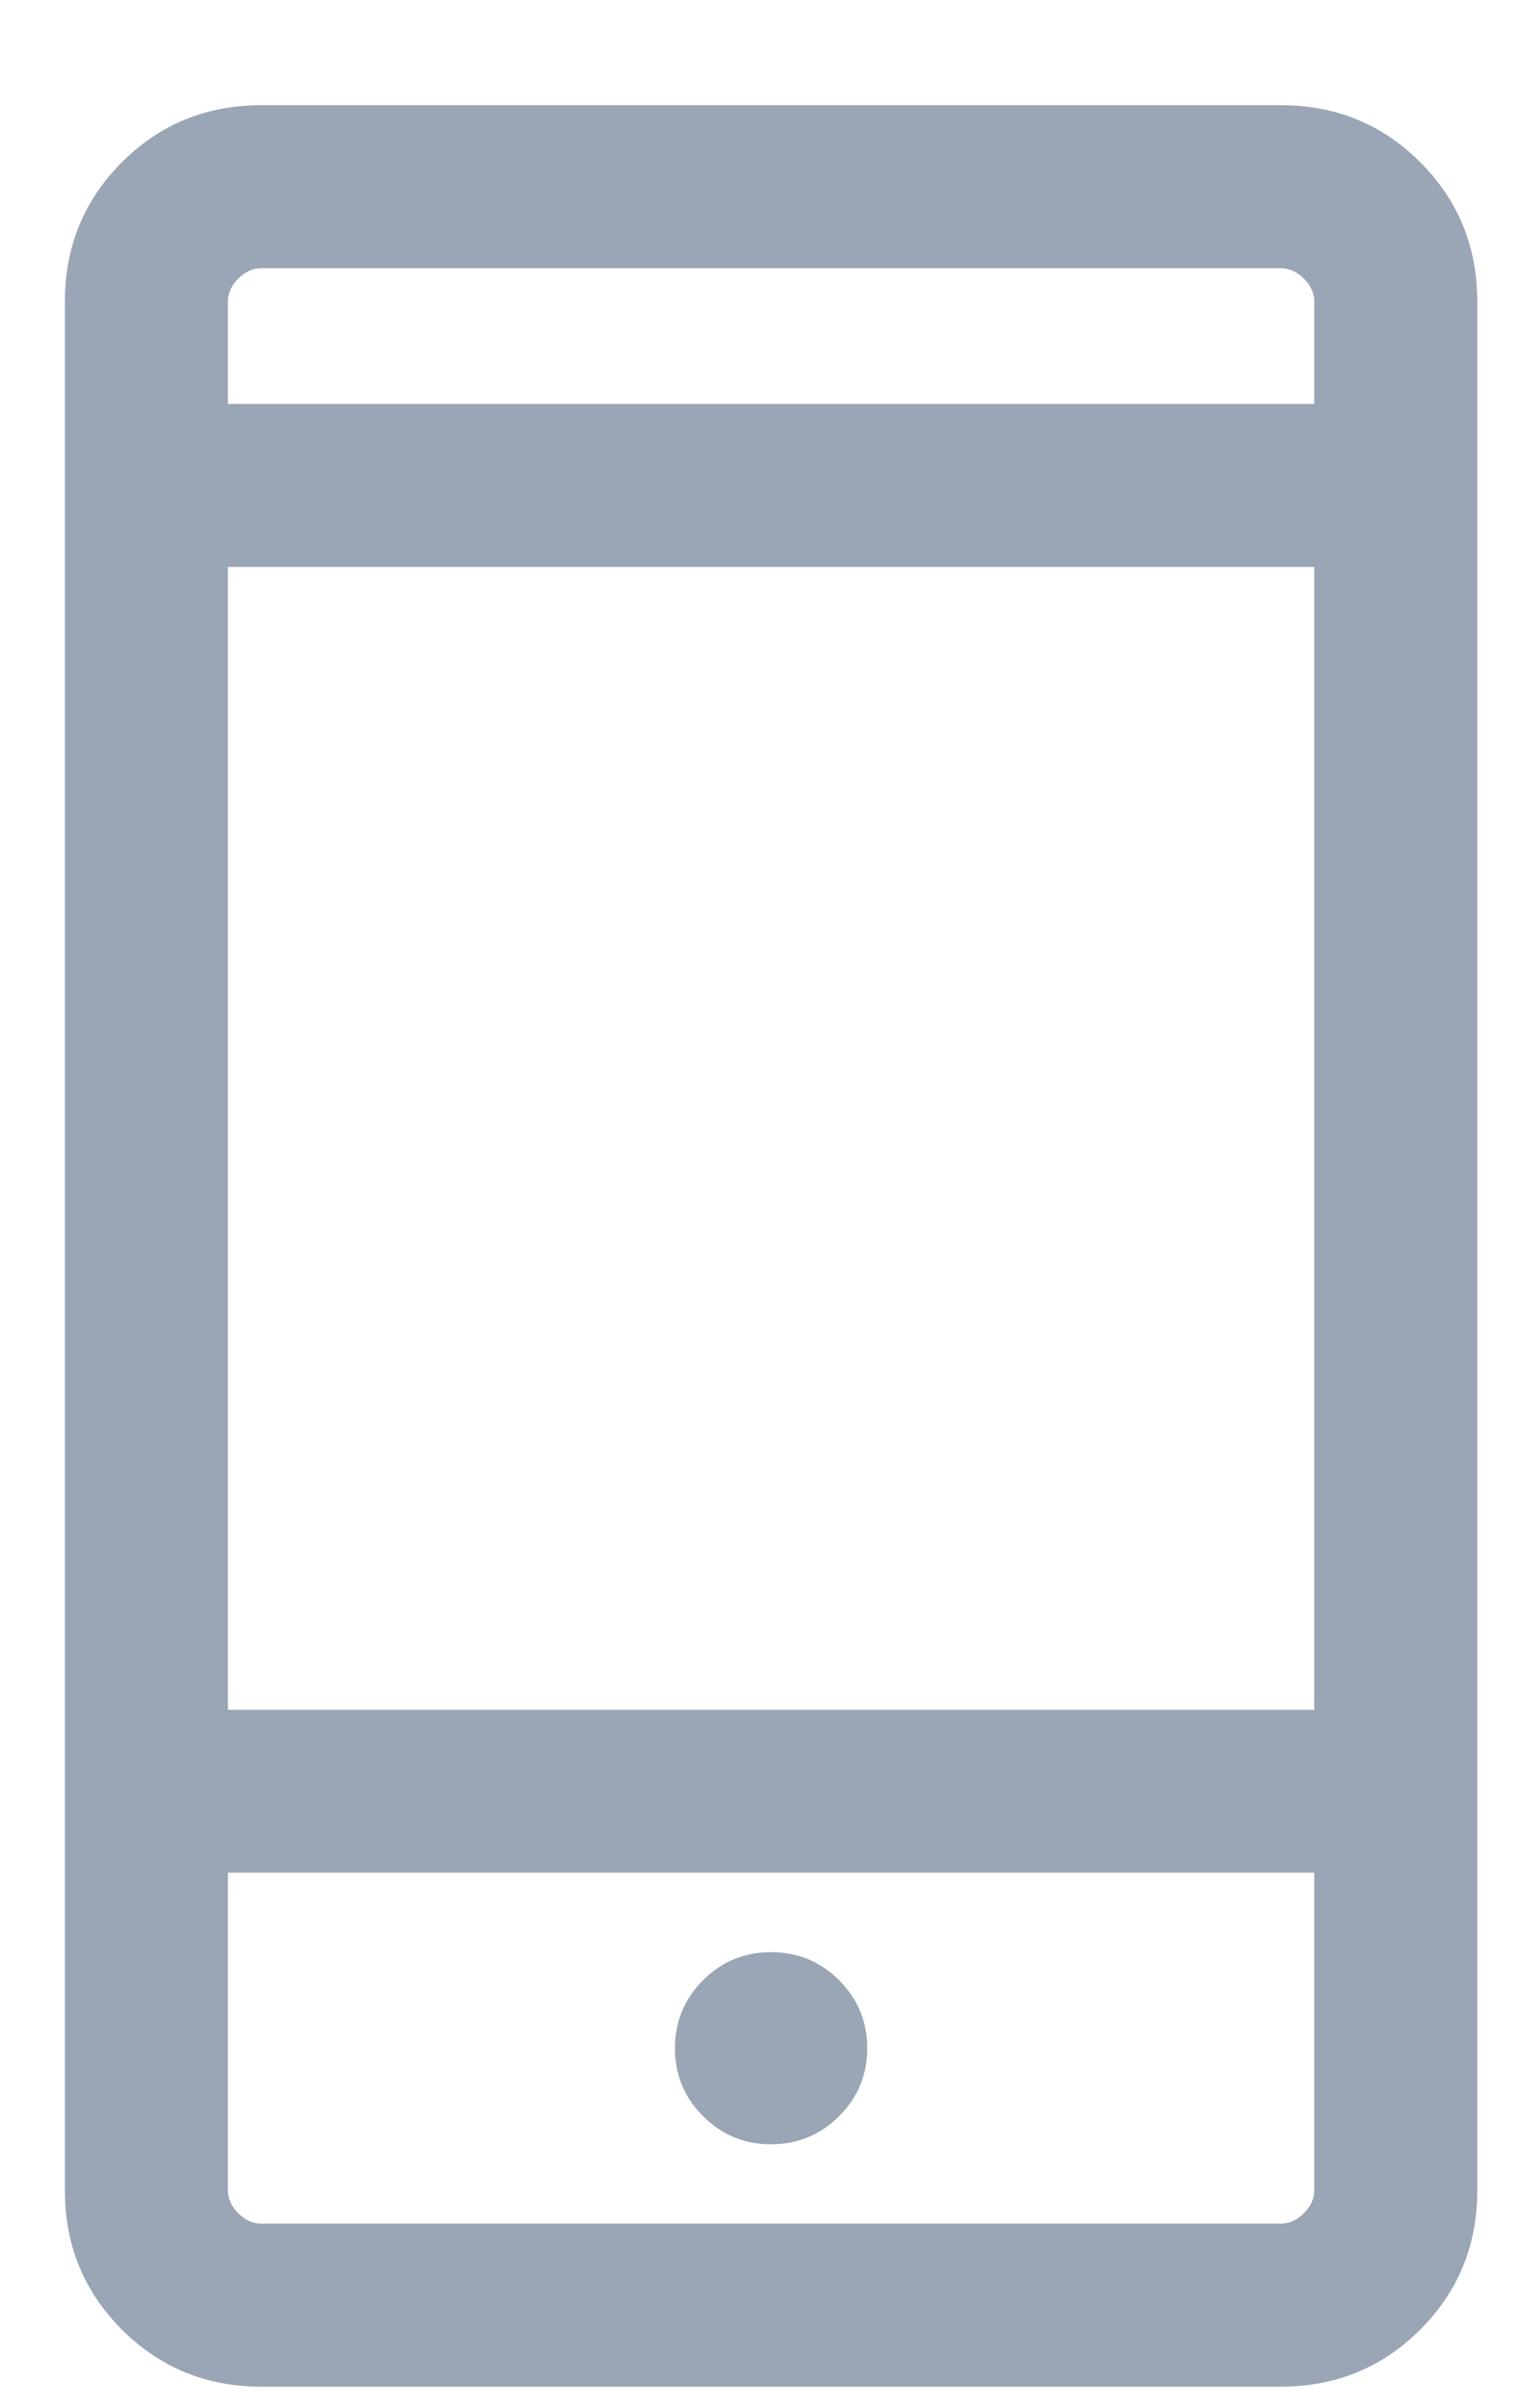 <svg width="12" height="19" viewBox="0 0 12 19" fill="none" xmlns="http://www.w3.org/2000/svg">
<path d="M2.061 18.83C1.628 18.83 1.262 18.68 0.962 18.38C0.662 18.08 0.512 17.714 0.512 17.281V2.38C0.512 1.947 0.662 1.58 0.962 1.28C1.262 0.98 1.628 0.83 2.061 0.83H10.105C10.538 0.83 10.905 0.98 11.205 1.28C11.505 1.58 11.655 1.947 11.655 2.38V17.281C11.655 17.714 11.505 18.08 11.205 18.38C10.905 18.68 10.538 18.83 10.105 18.83H2.061V18.83ZM1.798 14.775V17.281C1.798 17.347 1.825 17.407 1.88 17.462C1.935 17.517 1.995 17.544 2.061 17.544H10.105C10.171 17.544 10.232 17.517 10.287 17.462C10.342 17.407 10.369 17.347 10.369 17.281V14.775H1.798ZM6.083 16.918C6.293 16.918 6.472 16.844 6.62 16.696C6.768 16.549 6.842 16.37 6.842 16.16C6.842 15.95 6.768 15.771 6.62 15.623C6.472 15.476 6.293 15.402 6.083 15.402C5.873 15.402 5.695 15.476 5.547 15.623C5.399 15.771 5.325 15.95 5.325 16.16C5.325 16.37 5.399 16.549 5.547 16.696C5.695 16.844 5.873 16.918 6.083 16.918V16.918ZM1.798 13.49H10.369V4.473H1.798V13.49ZM1.798 3.187H10.369V2.38C10.369 2.314 10.342 2.253 10.287 2.198C10.232 2.143 10.171 2.116 10.105 2.116H2.061C1.995 2.116 1.935 2.143 1.88 2.198C1.825 2.253 1.798 2.314 1.798 2.38V3.187Z" fill="#9AA5B6"/>
</svg>
